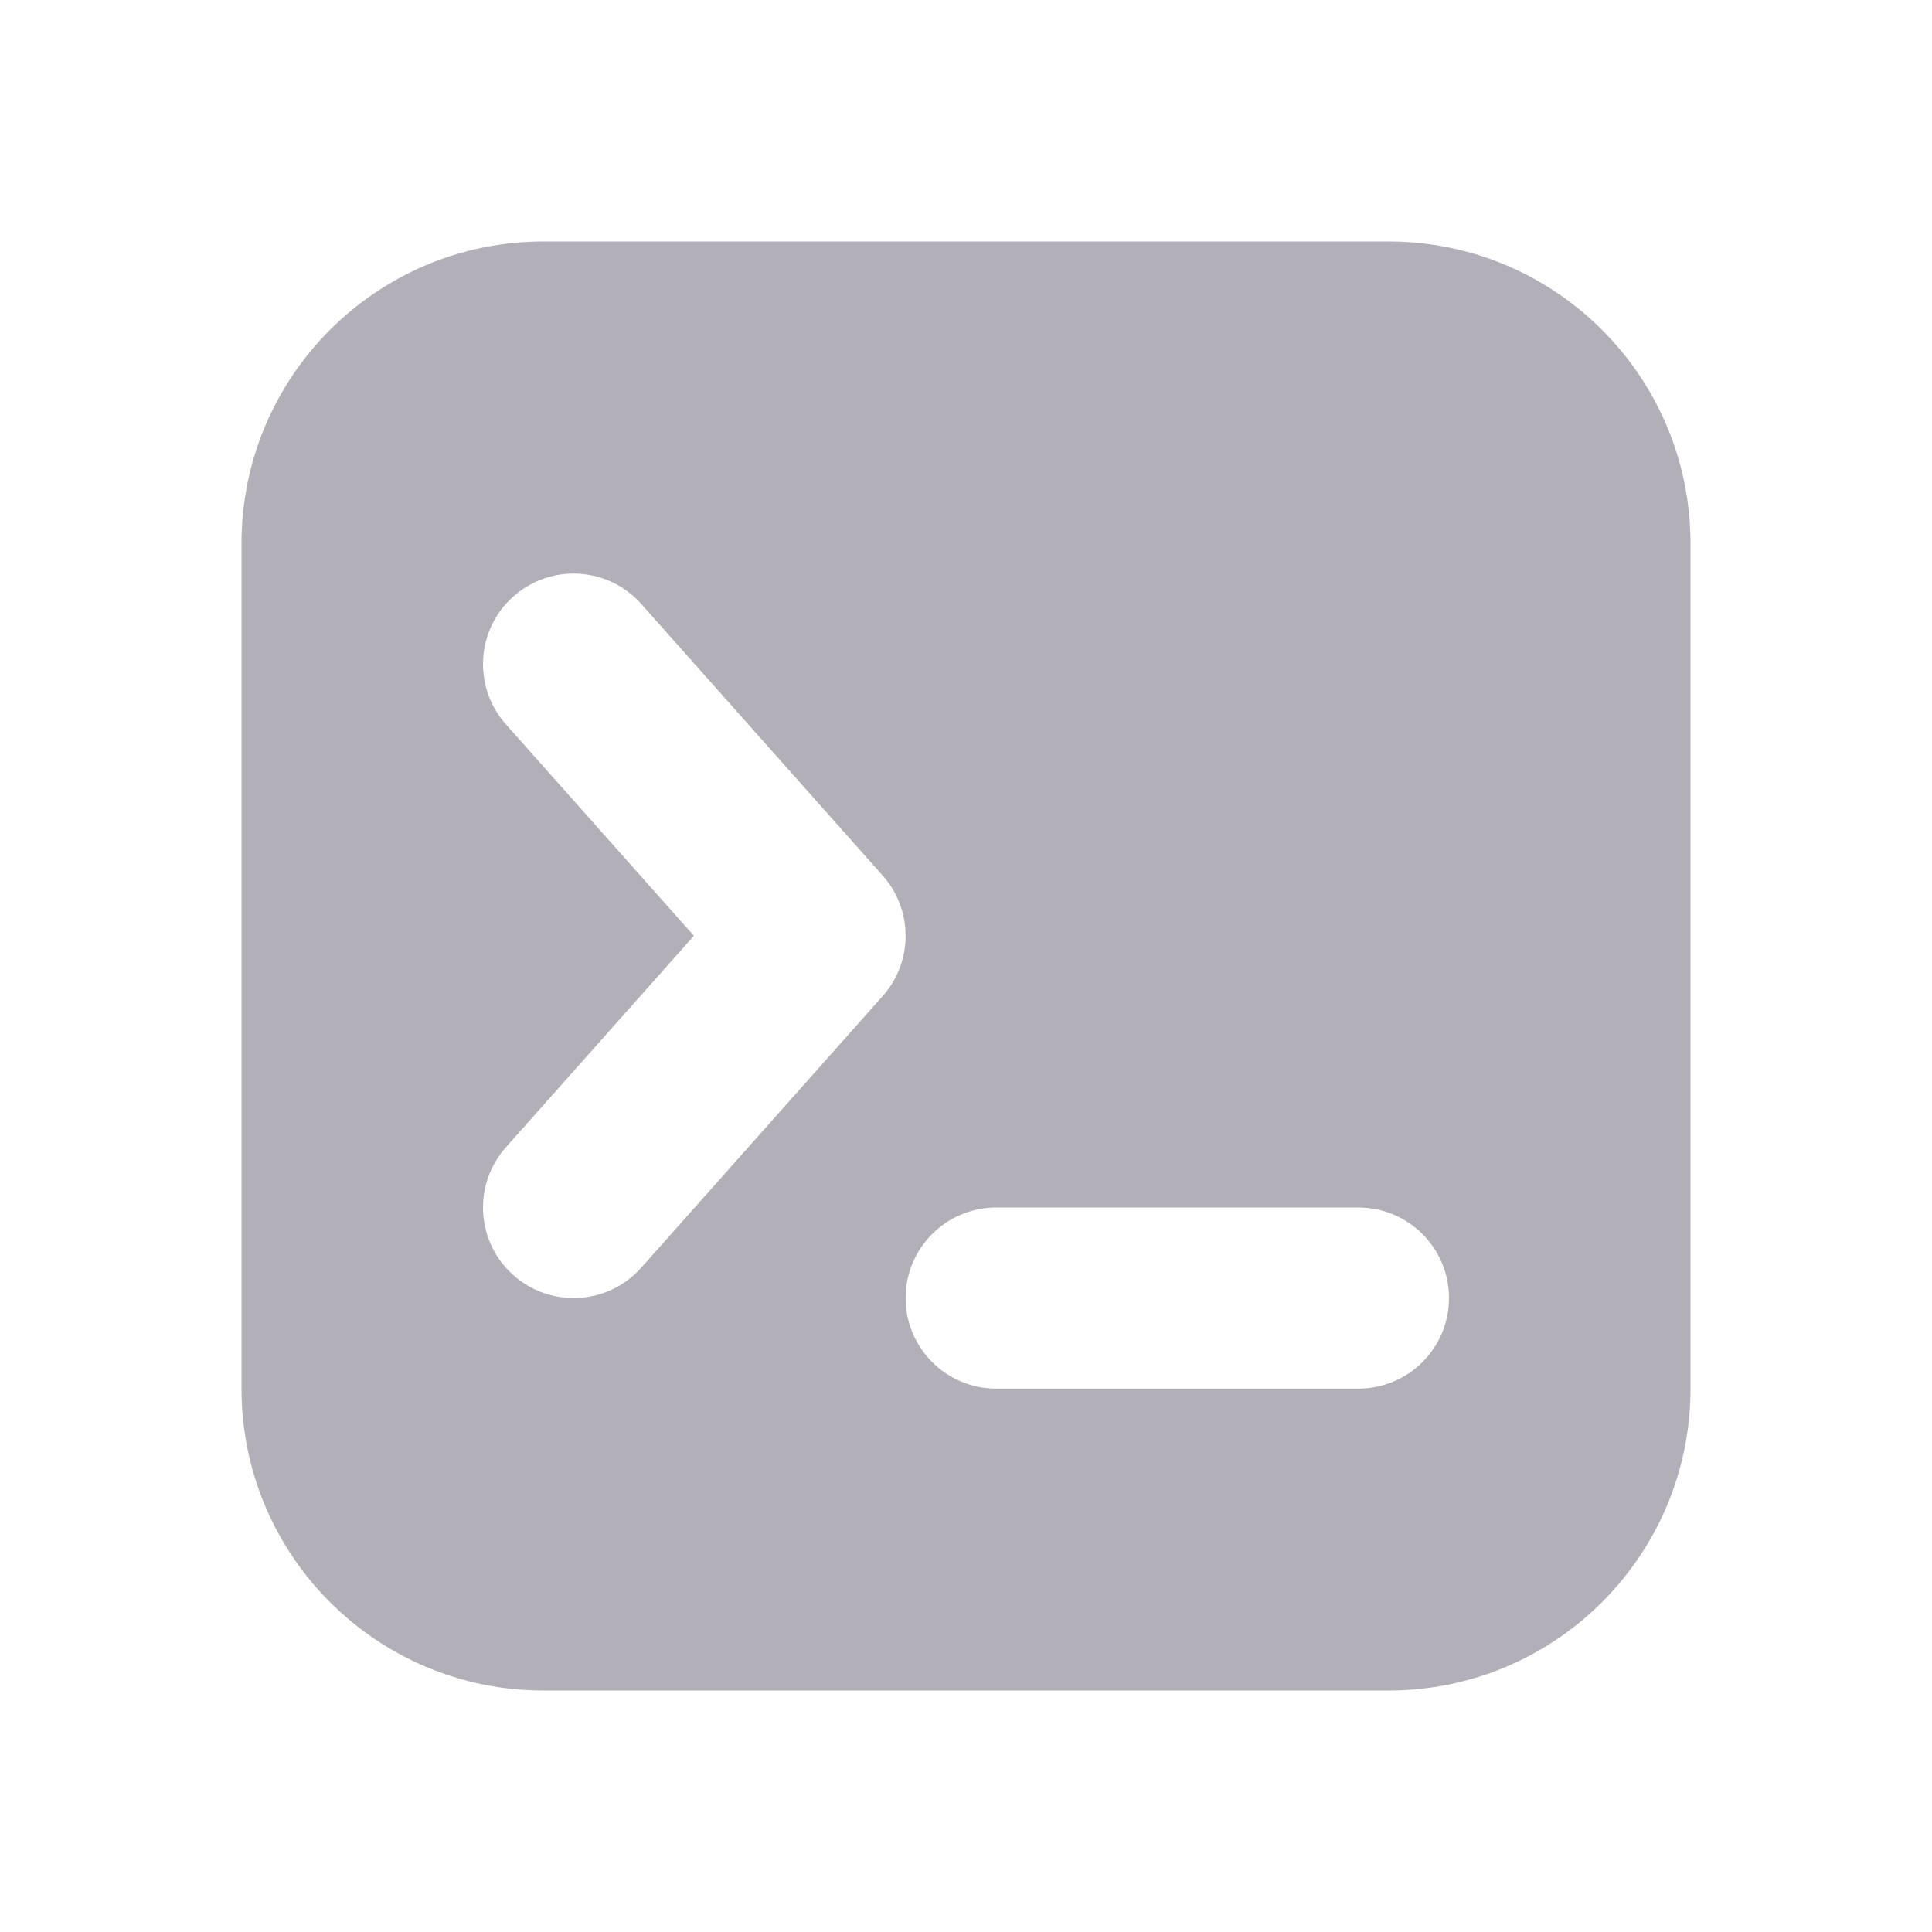 <?xml version="1.0" encoding="UTF-8"?>
<svg width="32px" height="32px" viewBox="0 0 32 32" version="1.1" xmlns="http://www.w3.org/2000/svg" xmlns:xlink="http://www.w3.org/1999/xlink">
    <!-- Generator: Sketch 59.1 (86144) - https://sketch.com -->
    <title>terminal_light</title>
    <desc>Created with Sketch.</desc>
    <g id="terminal_light" stroke="none" stroke-width="1" fill="none" fill-rule="evenodd" fill-opacity="0.56">
        <path d="M9,4 L23,4 C25.761,4 28,6.239 28,9 L28,23 C28,25.761 25.761,28 23,28 L9,28 C6.239,28 4,25.761 4,23 L4,9 C4,6.239 6.239,4 9,4 Z M16.5,23 L22.5,23 C23.328,23 24,22.328 24,21.5 C24,20.672 23.328,20 22.5,20 L16.5,20 C15.672,20 15,20.672 15,21.5 C15,22.328 15.672,23 16.5,23 Z M11.493,15.5 L8.379,19.003 C7.829,19.623 7.884,20.571 8.503,21.121 C9.123,21.671 10.071,21.616 10.621,20.997 L14.621,16.497 C15.126,15.928 15.126,15.072 14.621,14.503 L10.621,10.003 C10.071,9.384 9.123,9.329 8.503,9.879 C7.884,10.429 7.829,11.377 8.379,11.997 L11.493,15.5 Z" id="Shape" fill="#777182" fill-rule="nonzero"></path>
    </g>
</svg>